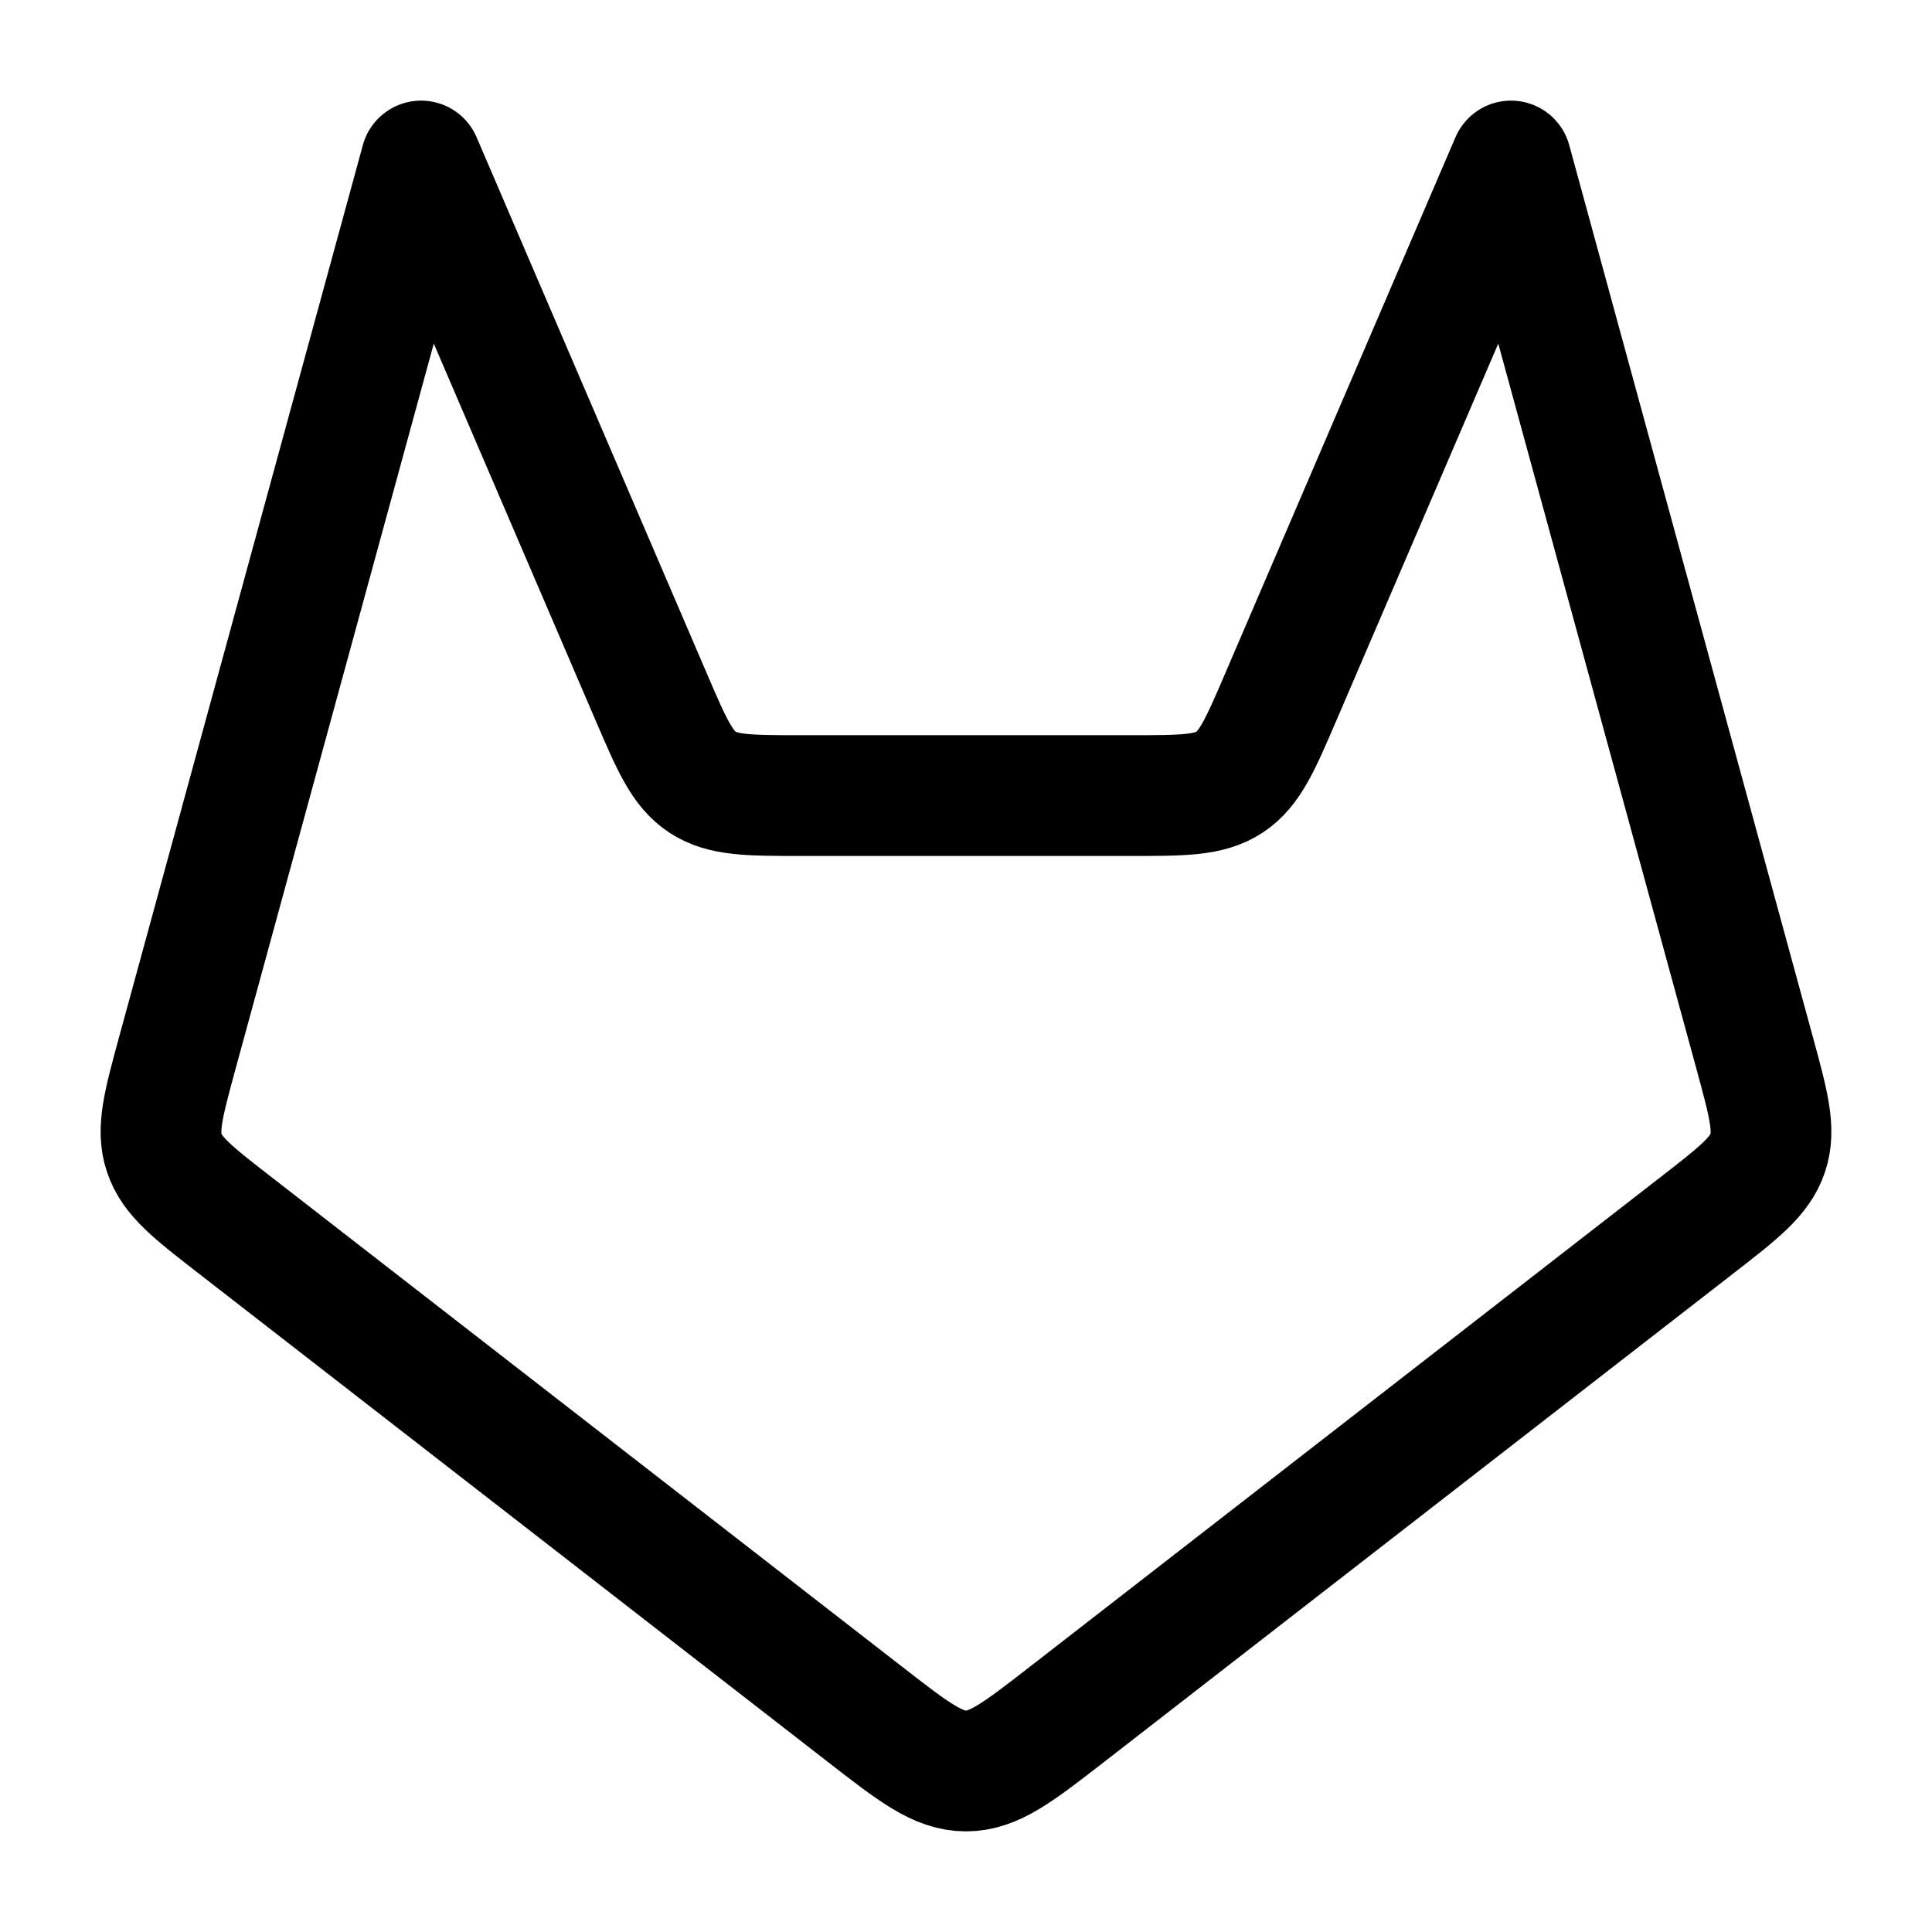 <svg xmlns="http://www.w3.org/2000/svg" xmlns:xlink="http://www.w3.org/1999/xlink" width="24" height="24" viewBox="0 0 24 24"><path fill="none" stroke="currentColor" stroke-linecap="round" stroke-linejoin="round" stroke-width="1.5" d="M21.798 13.084c.172.632.259.948.161 1.239c-.097.29-.356.492-.874.894l-7.838 6.085c-.6.465-.899.698-1.247.698s-.648-.233-1.247-.698l-7.838-6.085c-.518-.402-.777-.603-.874-.894c-.098-.291-.011-.607.161-1.24L5.231 2l2.857 6.654c.256.596.384.894.638 1.062c.254.167.579.167 1.228.167h4.092c.649 0 .974 0 1.228-.167c.254-.168.382-.466.638-1.062L18.77 2z" color="currentColor"/></svg>